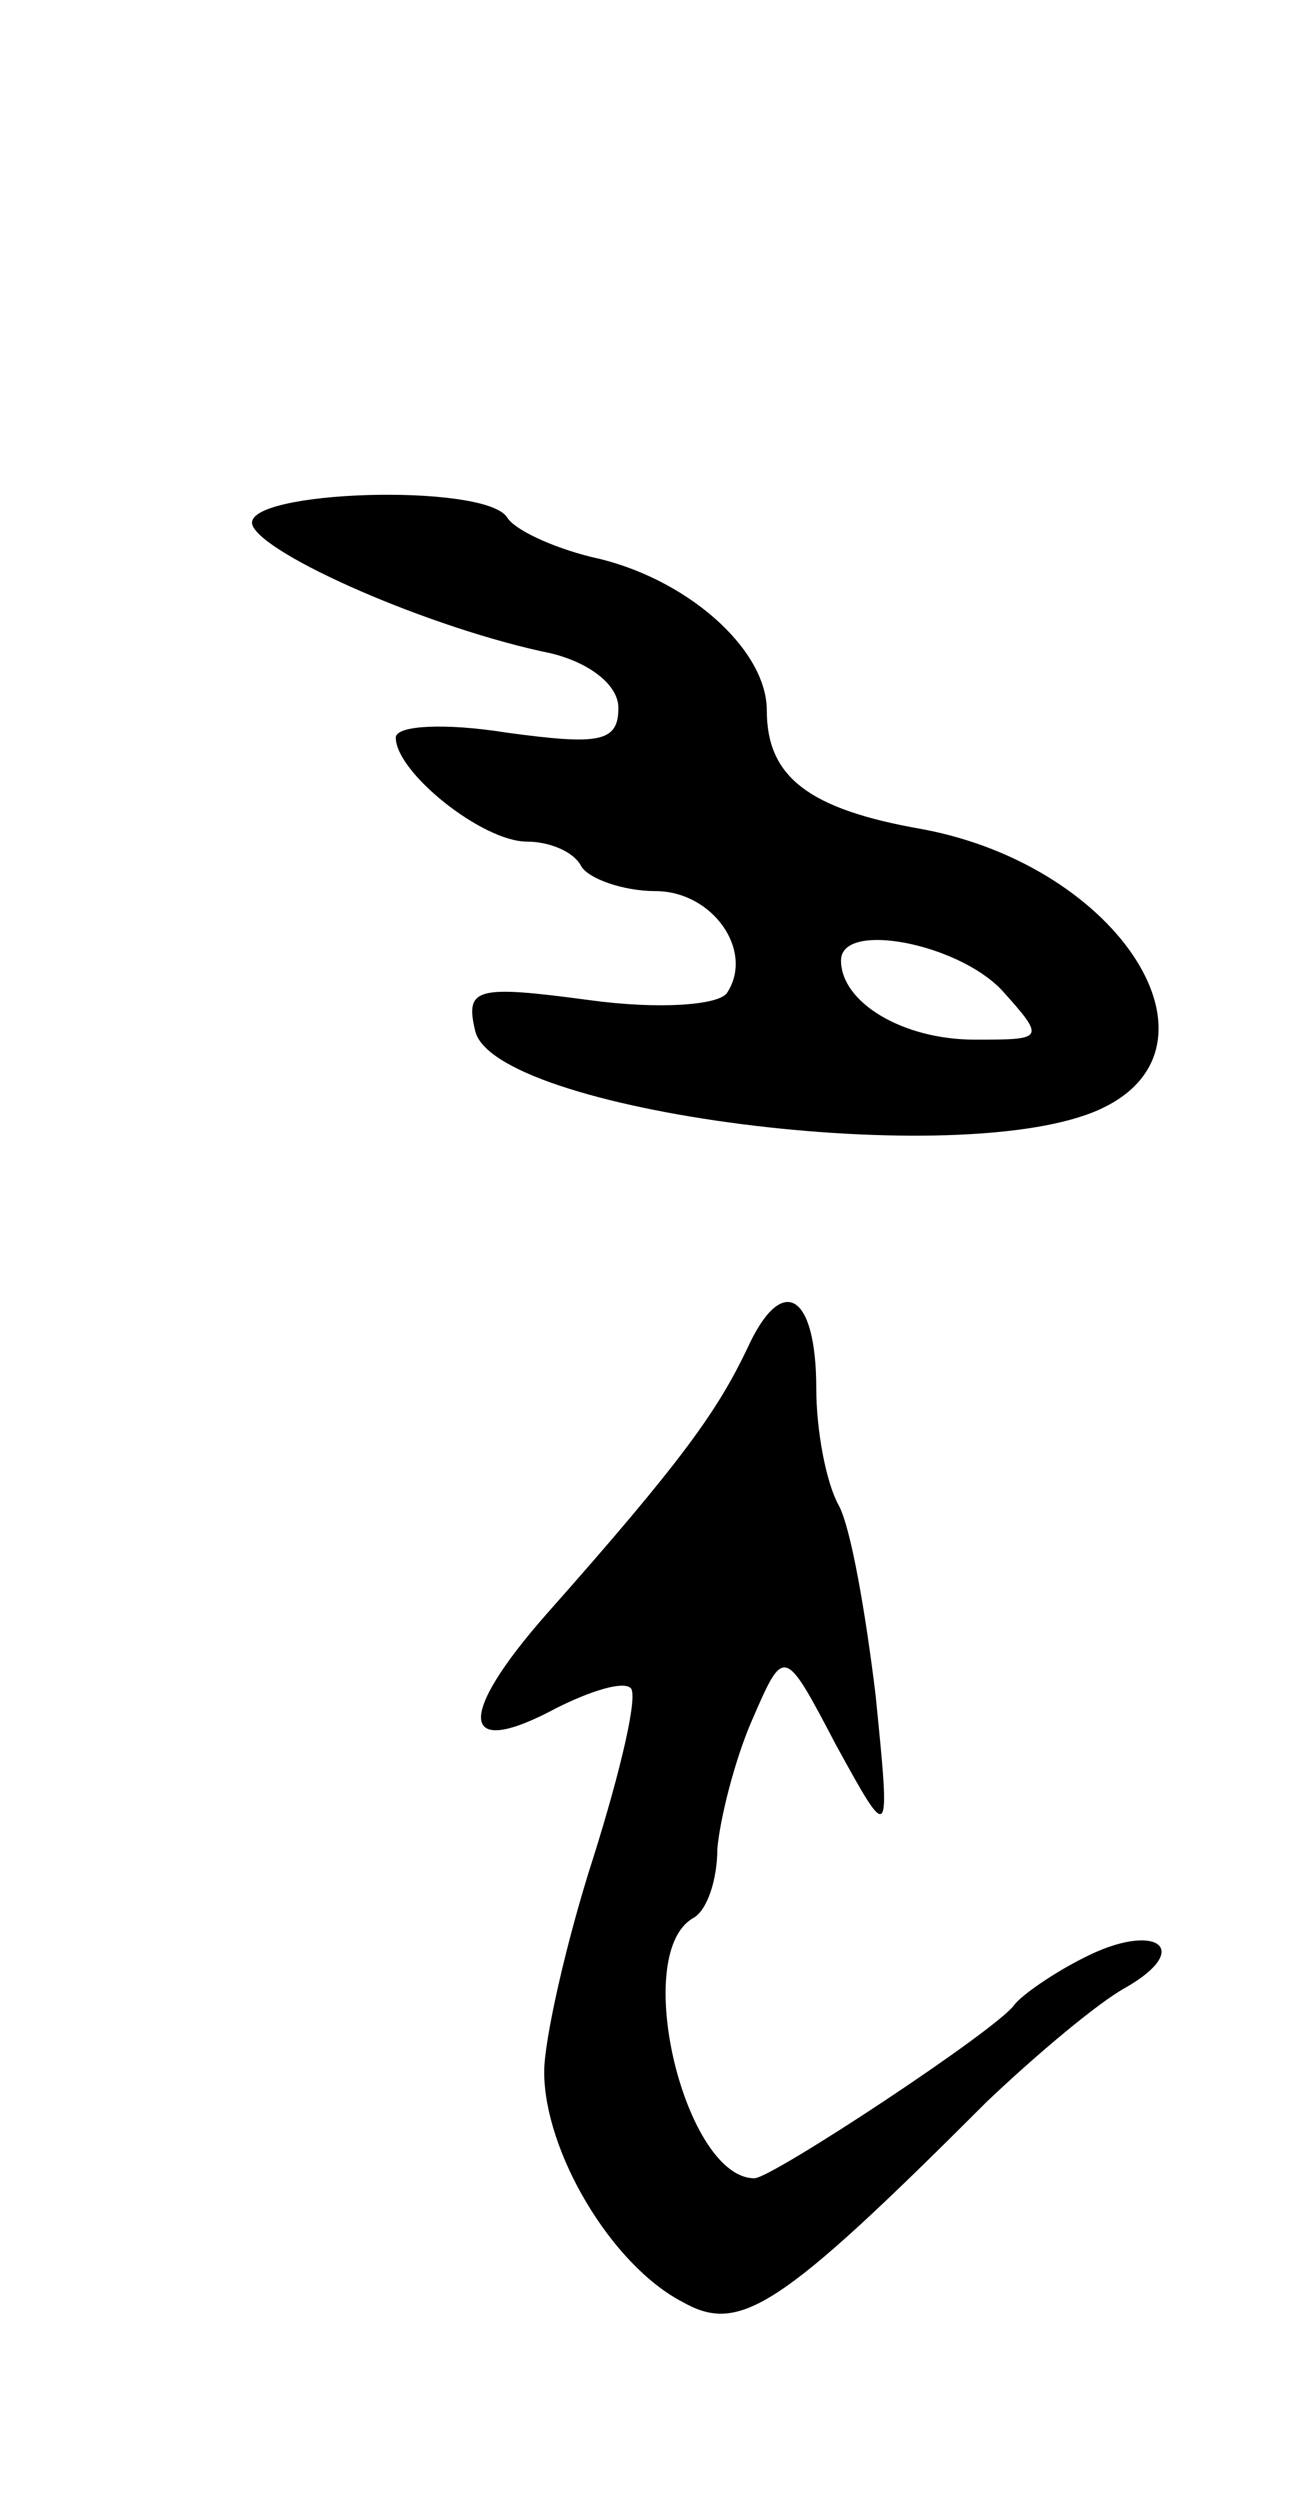 <svg version="1.0" xmlns="http://www.w3.org/2000/svg"
 width="53pt" height="101pt" viewBox="0 0 53 101"
 preserveAspectRatio="xMidYMid meet">
<g transform="translate(0,101) scale(0.1,-0.1)"
fill="#000000" stroke="none">
<path d="M102 798 c4 -12 72 -42 121 -52 16 -4 27 -13 27 -22 0 -14 -8 -15
-45 -10 -25 4 -45 3 -45 -2 0 -14 35 -42 53 -42 9 0 19 -4 22 -10 3 -5 17 -10
30 -10 23 0 40 -24 29 -41 -3 -5 -27 -7 -56 -3 -45 6 -50 5 -46 -12 6 -33 197
-58 253 -32 54 25 8 98 -72 113 -46 8 -63 21 -63 48 0 25 -33 54 -71 62 -16 4
-31 11 -34 16 -9 14 -107 11 -103 -3z m303 -188 c18 -20 17 -20 -11 -20 -29 0
-54 15 -54 32 0 16 47 7 65 -12z"/>
<path d="M302 465 c-12 -25 -26 -45 -81 -107 -37 -42 -35 -59 4 -38 14 7 27
11 30 8 3 -3 -4 -33 -15 -68 -11 -34 -20 -74 -20 -87 0 -32 27 -78 56 -93 23
-13 39 -3 123 81 20 19 45 40 56 46 28 16 12 27 -17 12 -12 -6 -25 -15 -28
-19 -7 -10 -98 -70 -105 -70 -28 0 -50 90 -25 105 6 3 10 16 10 28 1 12 7 36
14 52 13 30 13 30 34 -10 22 -40 22 -40 16 20 -4 33 -10 68 -15 77 -5 9 -9 30
-9 47 0 39 -14 47 -28 16z"/>
</g>
</svg>
